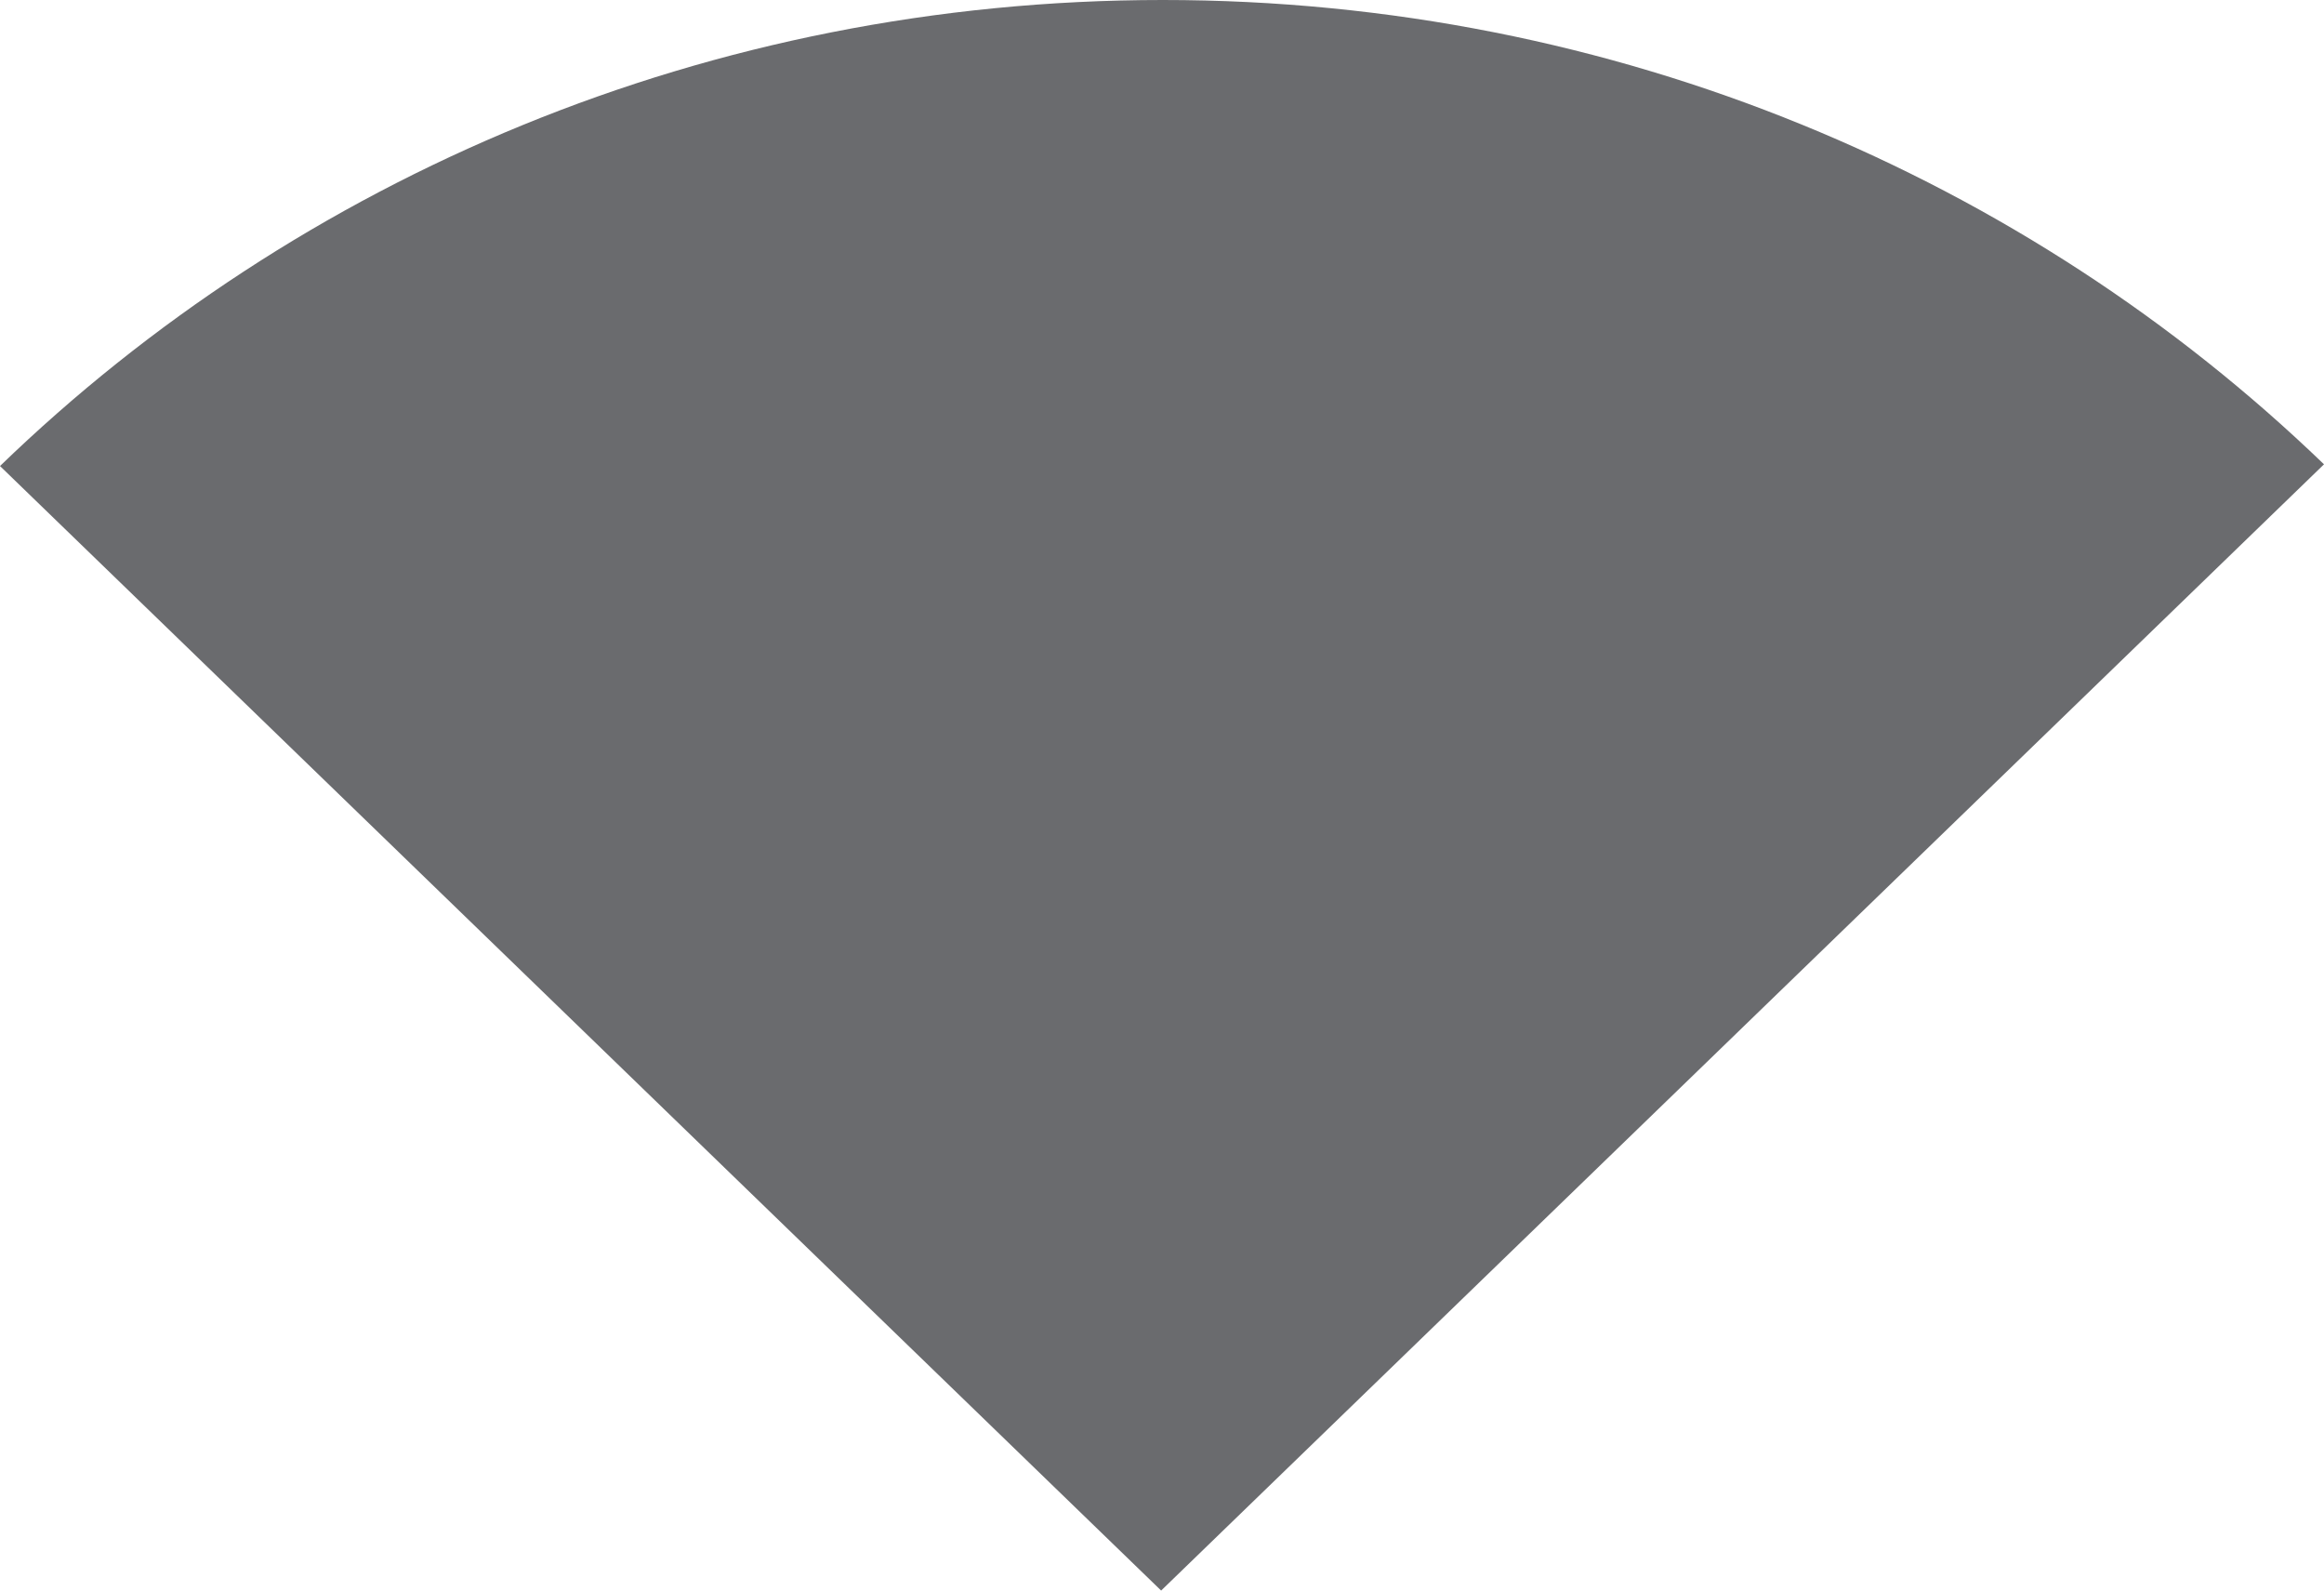 <svg width="19" height="13" viewBox="0 0 19 13" fill="none" xmlns="http://www.w3.org/2000/svg">
<path d="M9.507 0C13.211 0 16.567 1.45 19 3.795L9.493 13L0 3.809C2.434 1.455 5.795 6.24708e-05 9.507 0Z" fill="#6A6B6E"/>
</svg>
